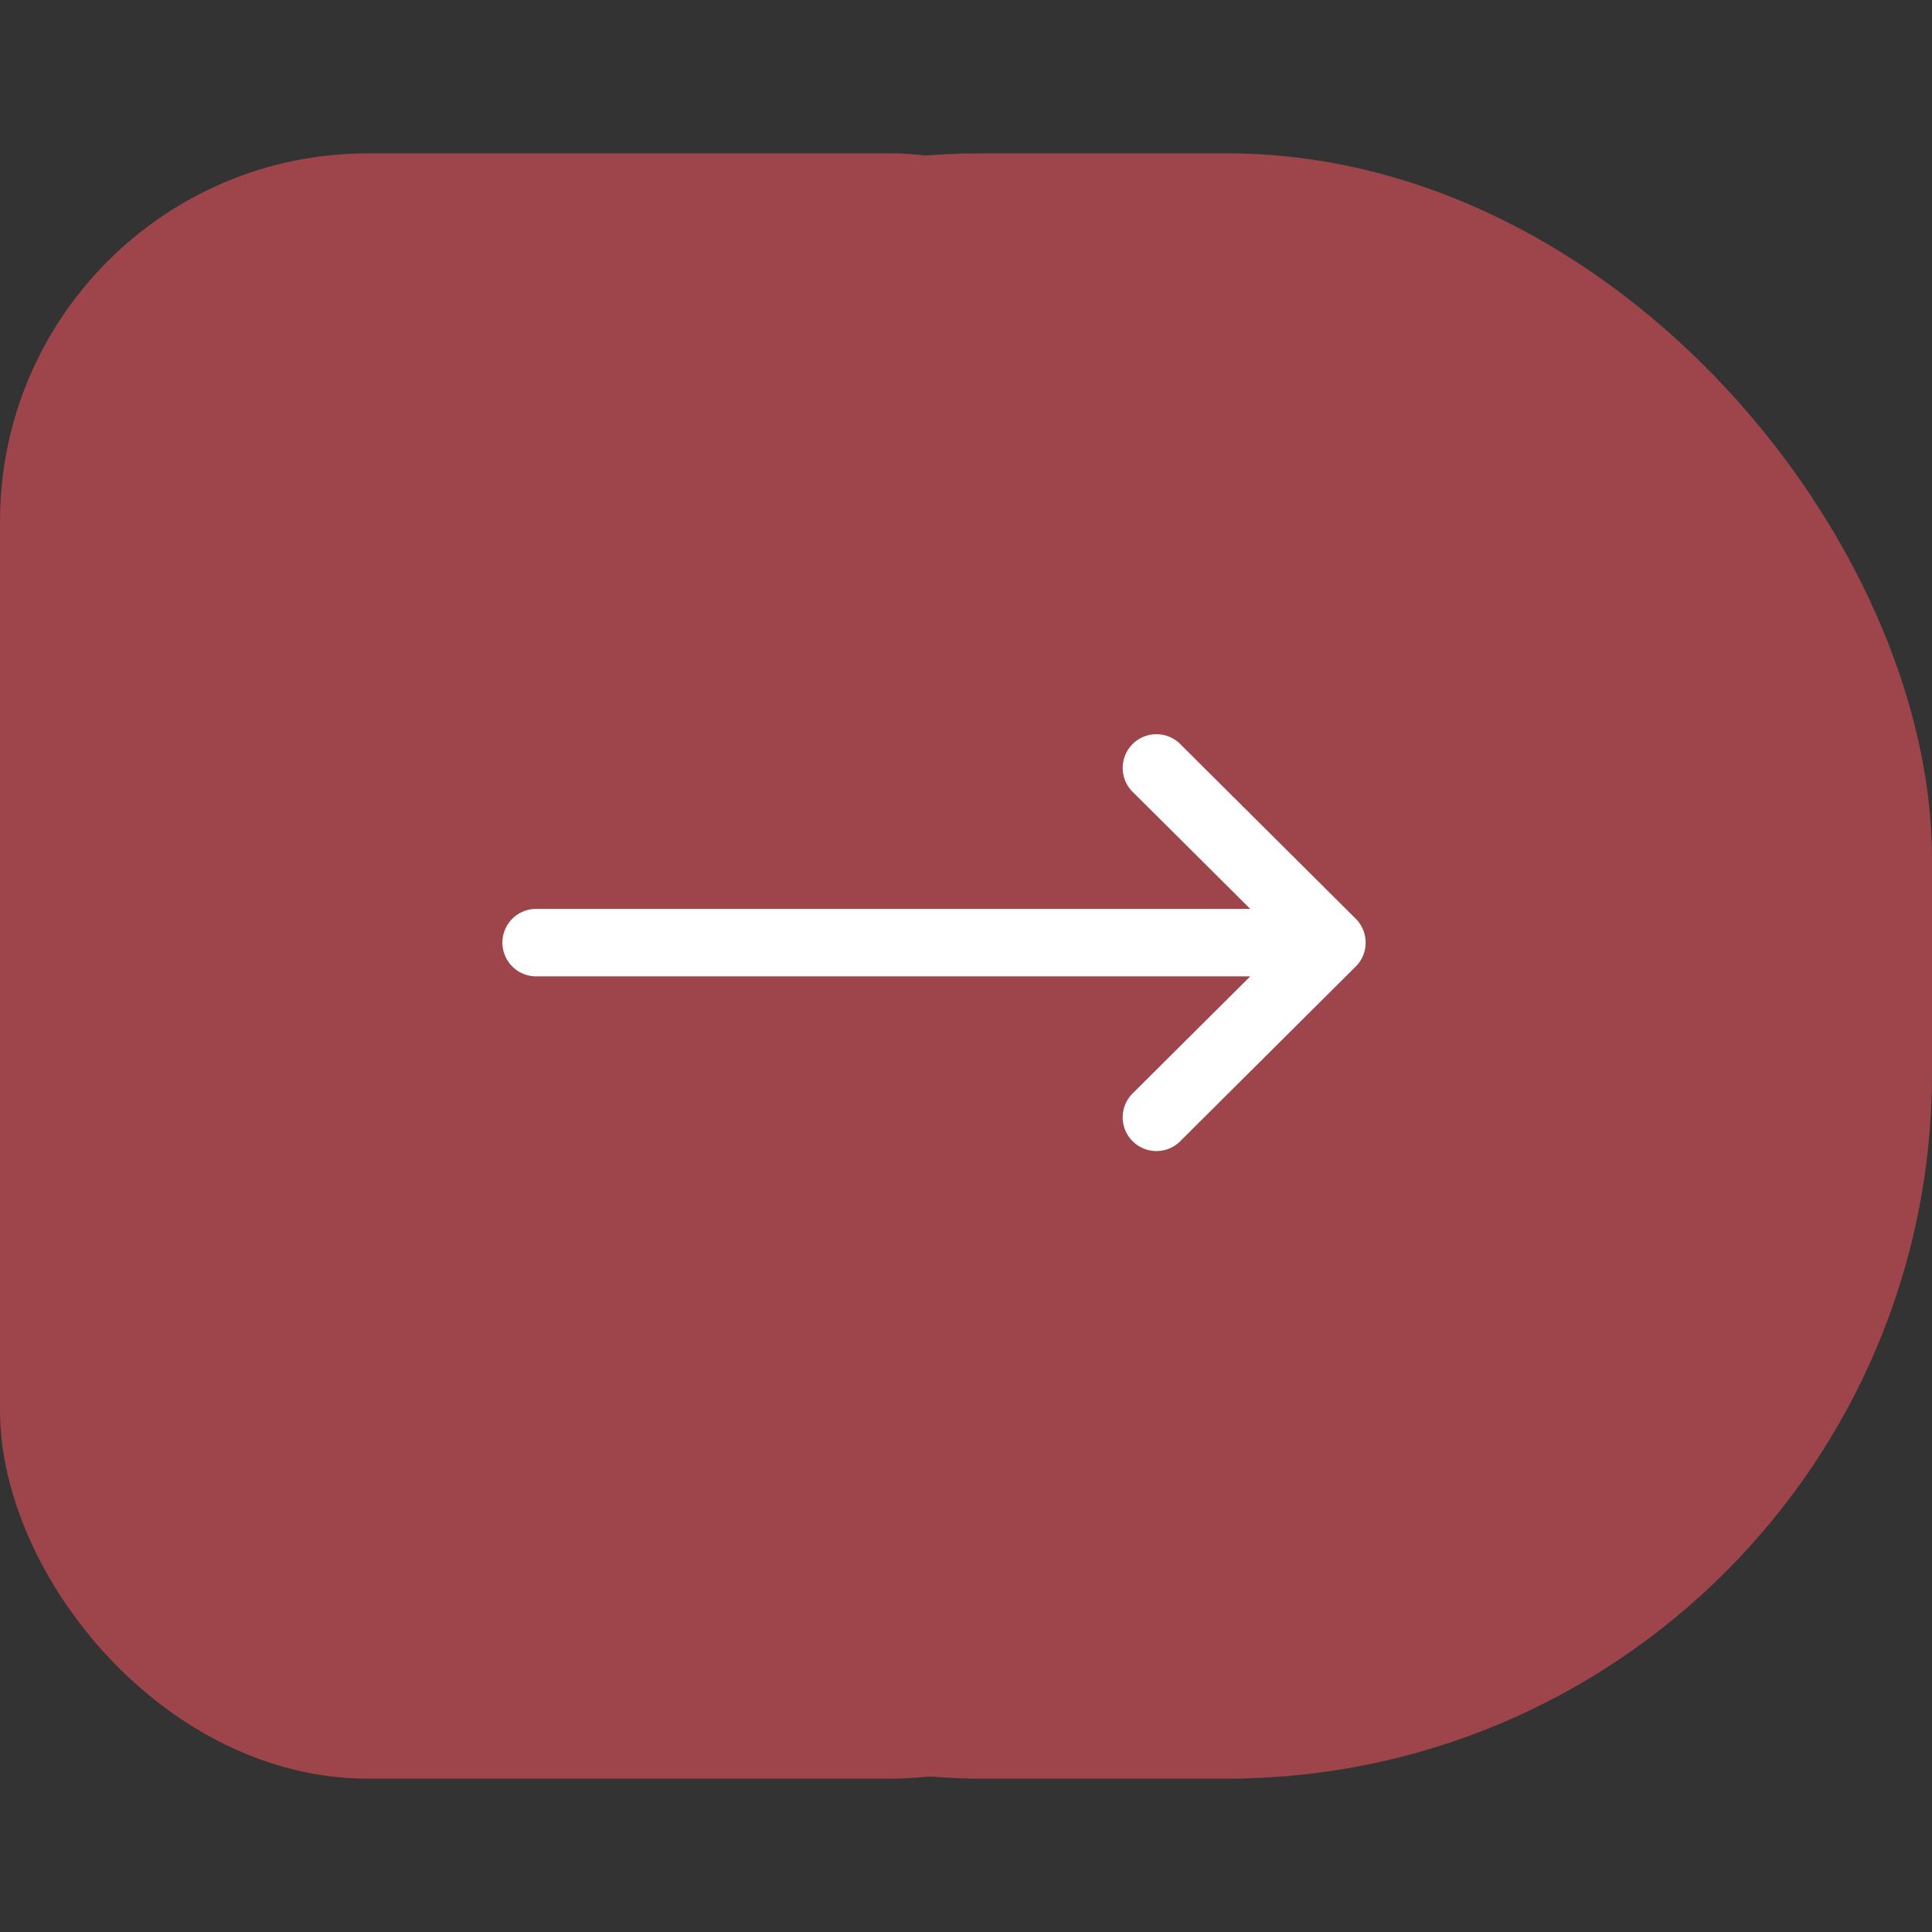 <svg xmlns="http://www.w3.org/2000/svg" xmlns:svgjs="http://svgjs.com/svgjs" xmlns:xlink="http://www.w3.org/1999/xlink" width="288" height="288"><rect width="100%" height="100%" fill="#333333" stroke="none"/><svg xmlns="http://www.w3.org/2000/svg" width="288" height="288" viewBox="0 0 63 53"><g class="color000 svgShape" data-name="Group 4" transform="translate(-7.667 -16.648)"><g class="color000 svgShape" data-name="Group 24"><rect width="54" height="53" fill="#9d454a" class="color457b9d svgShape" data-name="Rectangle 9" rx="23" transform="translate(16.667 16.648)"/></g><rect width="41" height="53" fill="#9d454a" class="color457b9d svgShape" data-name="Rectangle 10" rx="12" transform="translate(7.667 16.648)"/></g><g class="color000 svgShape" data-name="arrow (1)"><g class="color000 svgShape" data-name="Group 25" transform="translate(16.383 18.92)"><path fill="#fff" d="M27.826,138.039h0L22.08,132.32a1.1,1.1,0,0,0-1.551,1.559l3.857,3.839H1.1a1.1,1.1,0,0,0,0,2.2H24.386l-3.857,3.839a1.1,1.1,0,0,0,1.551,1.559l5.745-5.718h0A1.1,1.1,0,0,0,27.826,138.039Z" class="colorfff svgShape" data-name="Path 12" transform="translate(0 -132)"/></g></g></svg></svg>